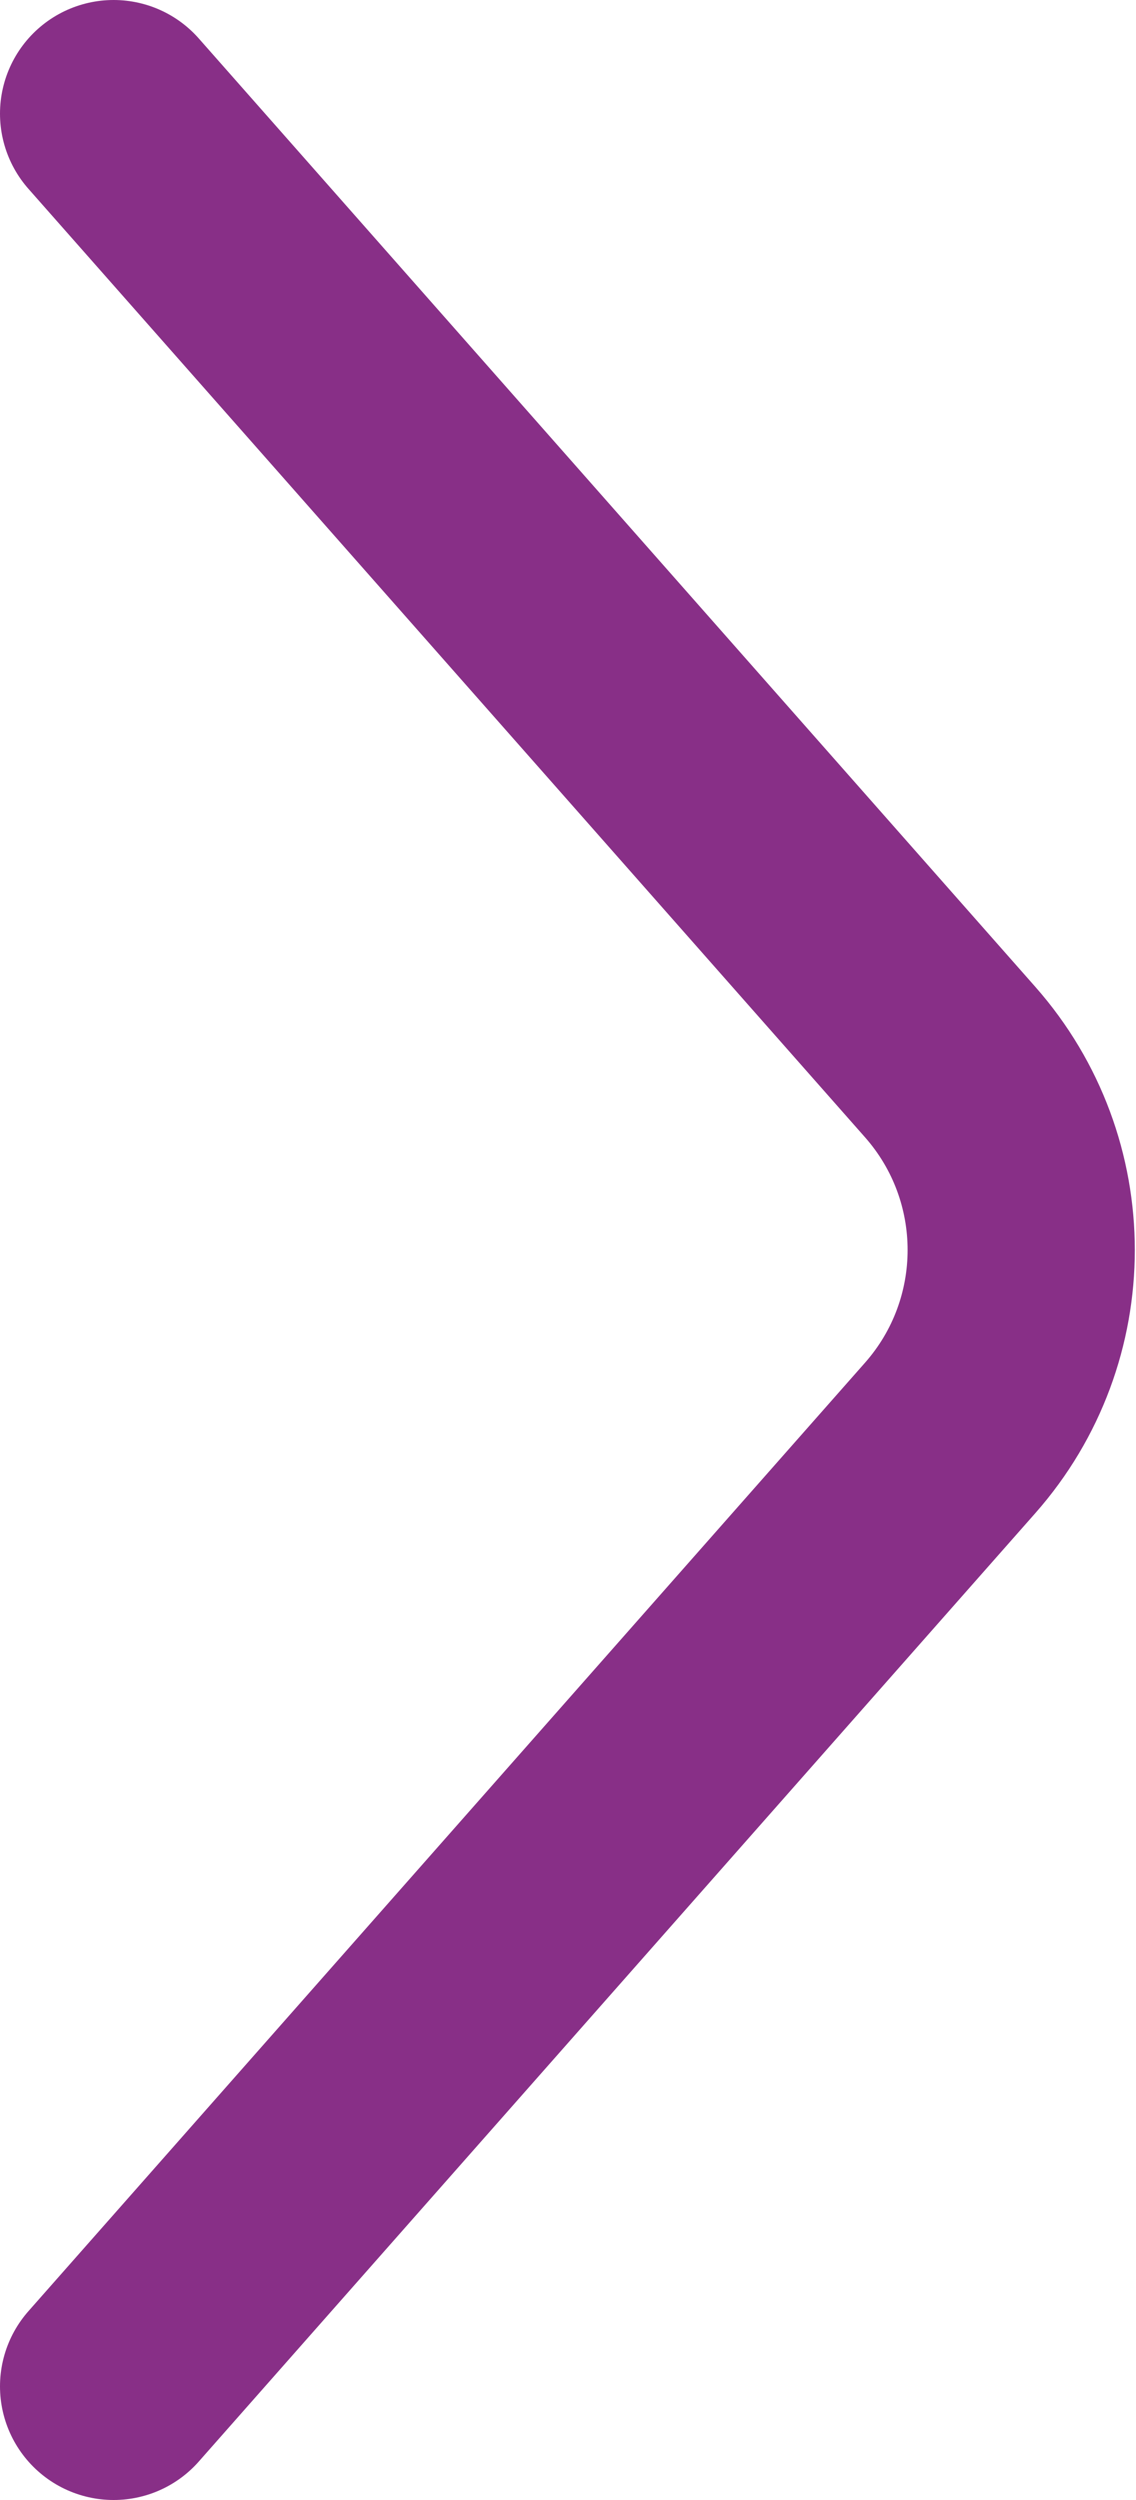 <svg width="20" height="44" viewBox="0 0 20 44" fill="none" xmlns="http://www.w3.org/2000/svg">
<path d="M2 42L16.728 25.308C18.396 23.418 18.396 20.582 16.728 18.692L2 2" stroke="#882F87" stroke-width="4" stroke-linecap="round"/>
</svg>
